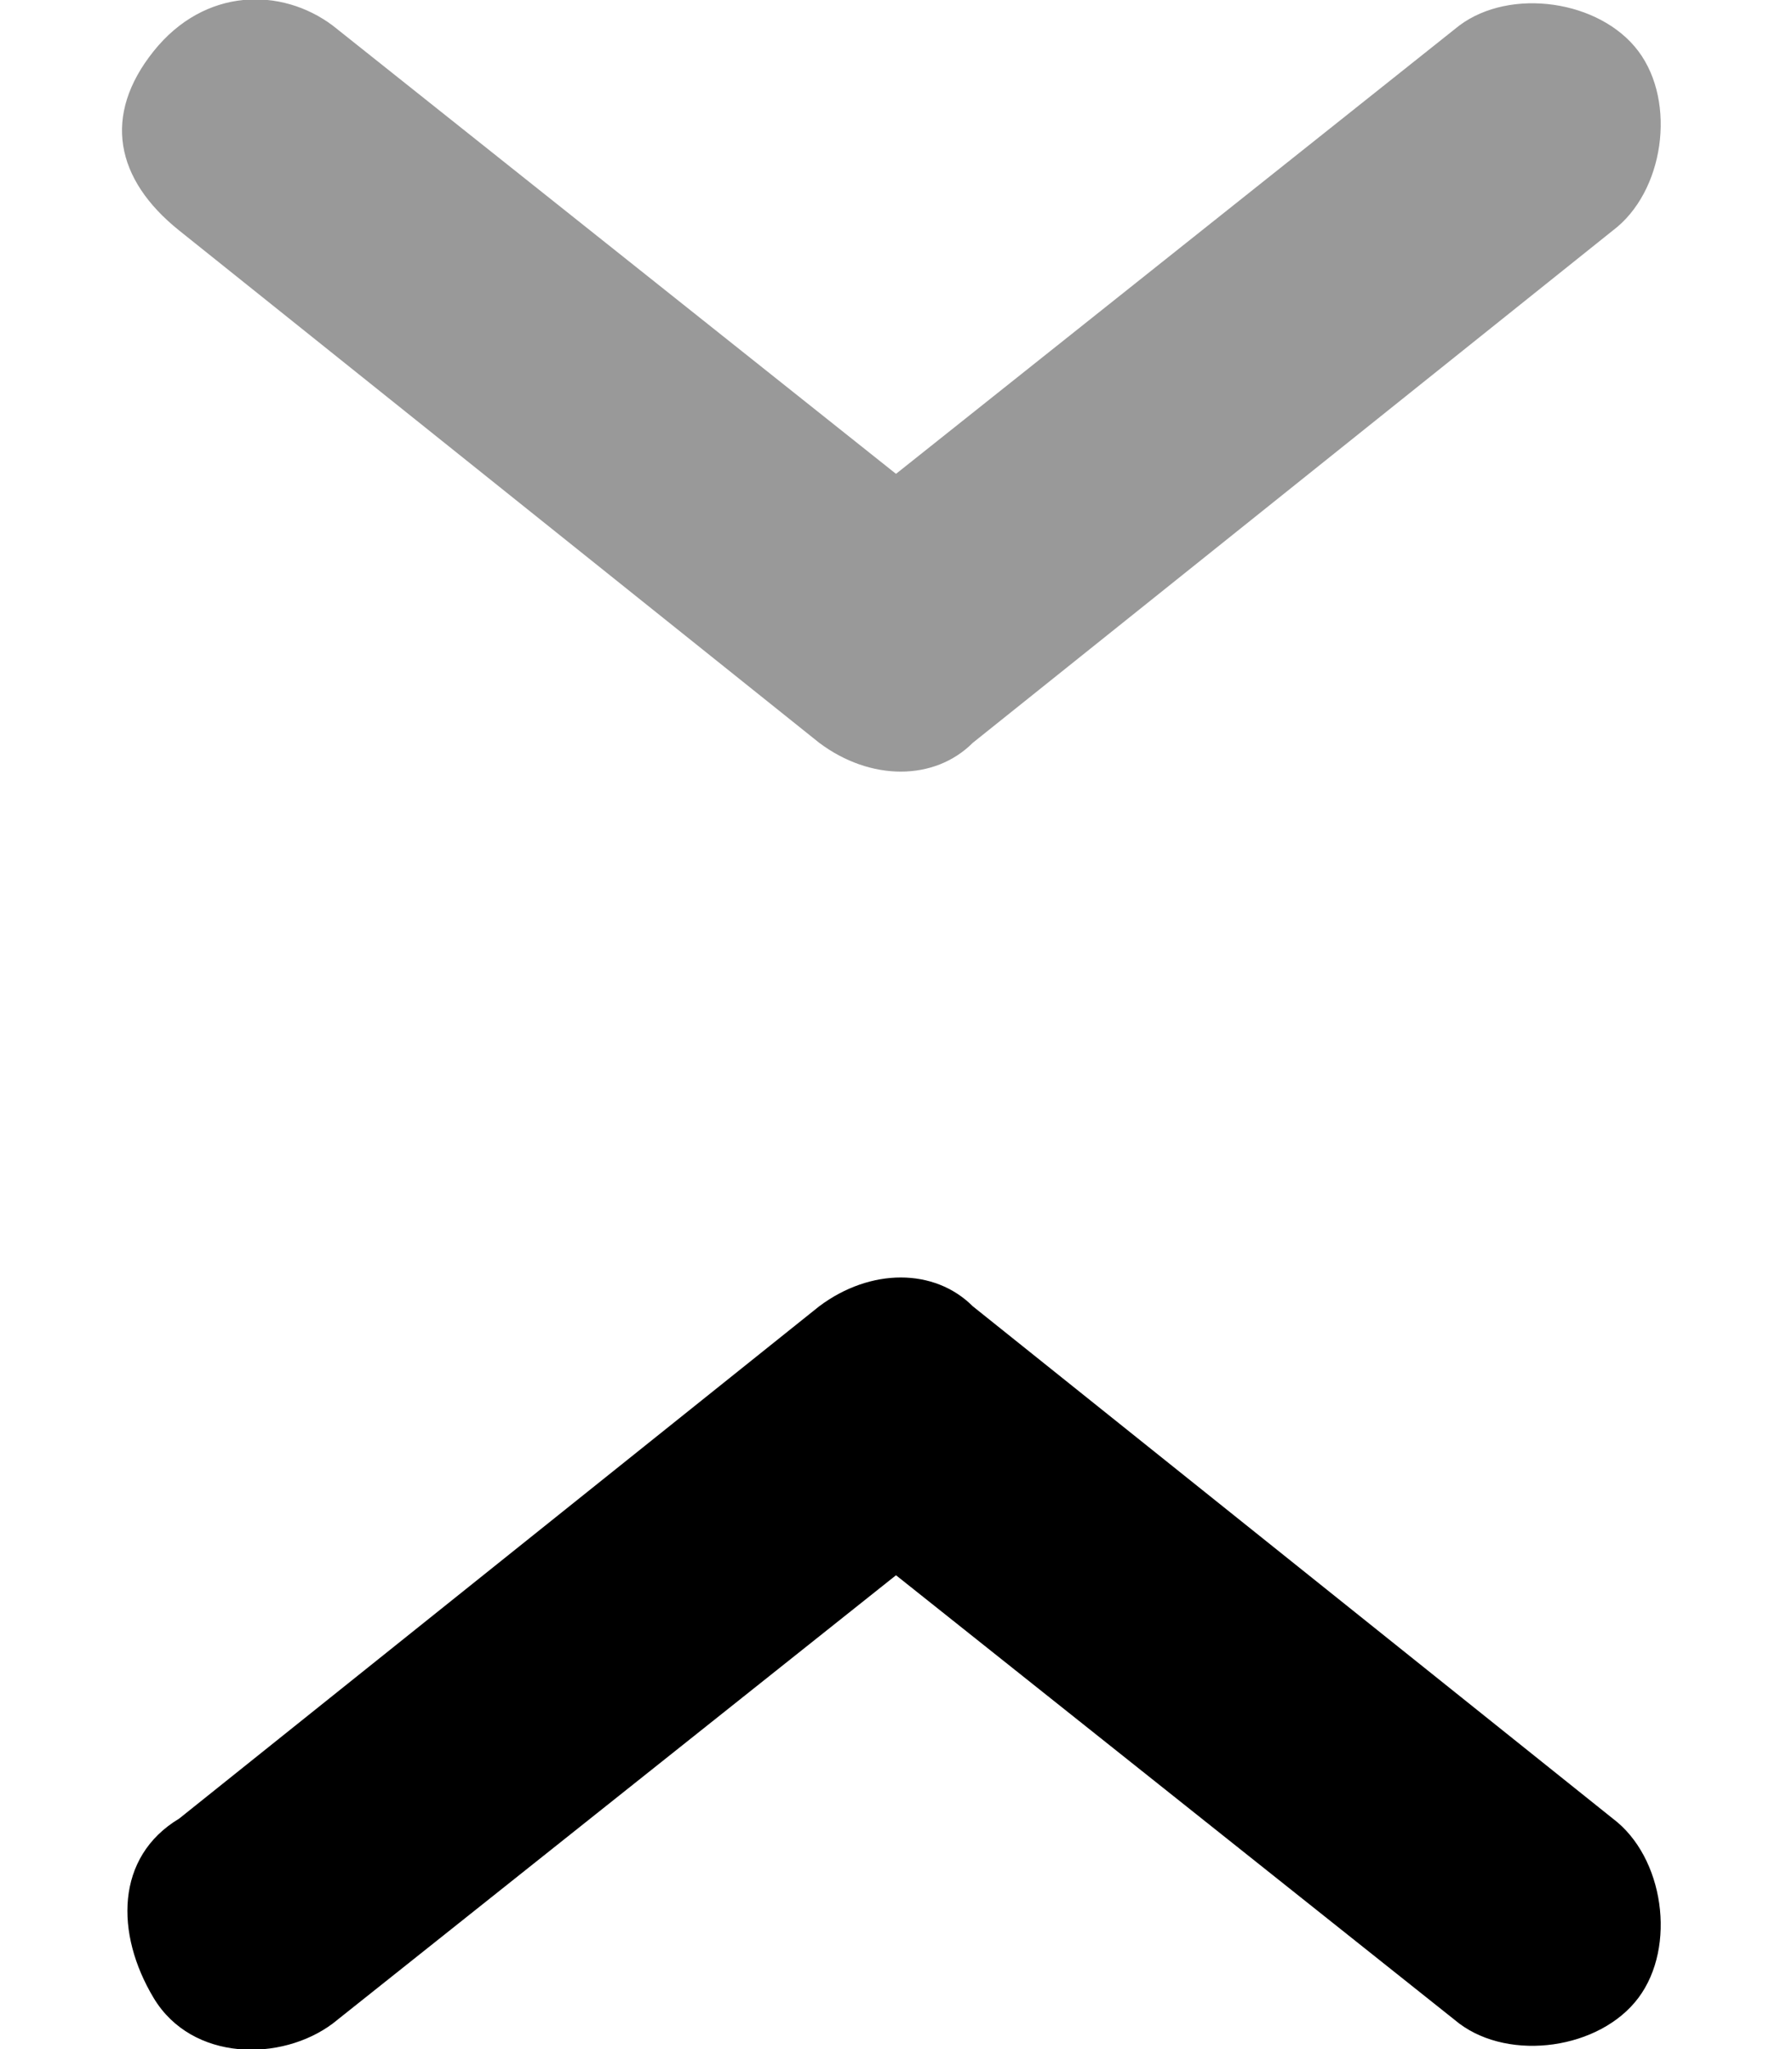 <?xml version="1.0" encoding="utf-8"?>
<!-- Generator: Adobe Illustrator 25.4.1, SVG Export Plug-In . SVG Version: 6.00 Build 0)  -->
<svg version="1.1" id="Layer_1" xmlns="http://www.w3.org/2000/svg" xmlns:xlink="http://www.w3.org/1999/xlink" x="0px" y="0px"
	 viewBox="0 0 14 16" style="enable-background:new 0 0 14 16;" xml:space="preserve">
<style type="text/css">
	.st0{opacity:0.4;enable-background:new    ;}
</style>
<path class="st0" d="M6.4,5.8c0.4,0.3,0.9,0.3,1.2,0l5-4c0.4-0.3,0.5-1,0.2-1.4s-1-0.5-1.4-0.2L7,3.7L2.6,0.2
	C2.2-0.1,1.6-0.1,1.2,0.4S0.9,1.4,1.4,1.8L6.4,5.8z"/>
<path d="M6.4,10.2c0.4-0.3,0.9-0.3,1.2,0l5,4c0.4,0.3,0.5,1,0.2,1.4s-1,0.5-1.4,0.2L7,12.3l-4.4,3.5c-0.4,0.3-1.1,0.3-1.4-0.2
	s-0.3-1.1,0.2-1.4L6.4,10.2z"/>
</svg>
